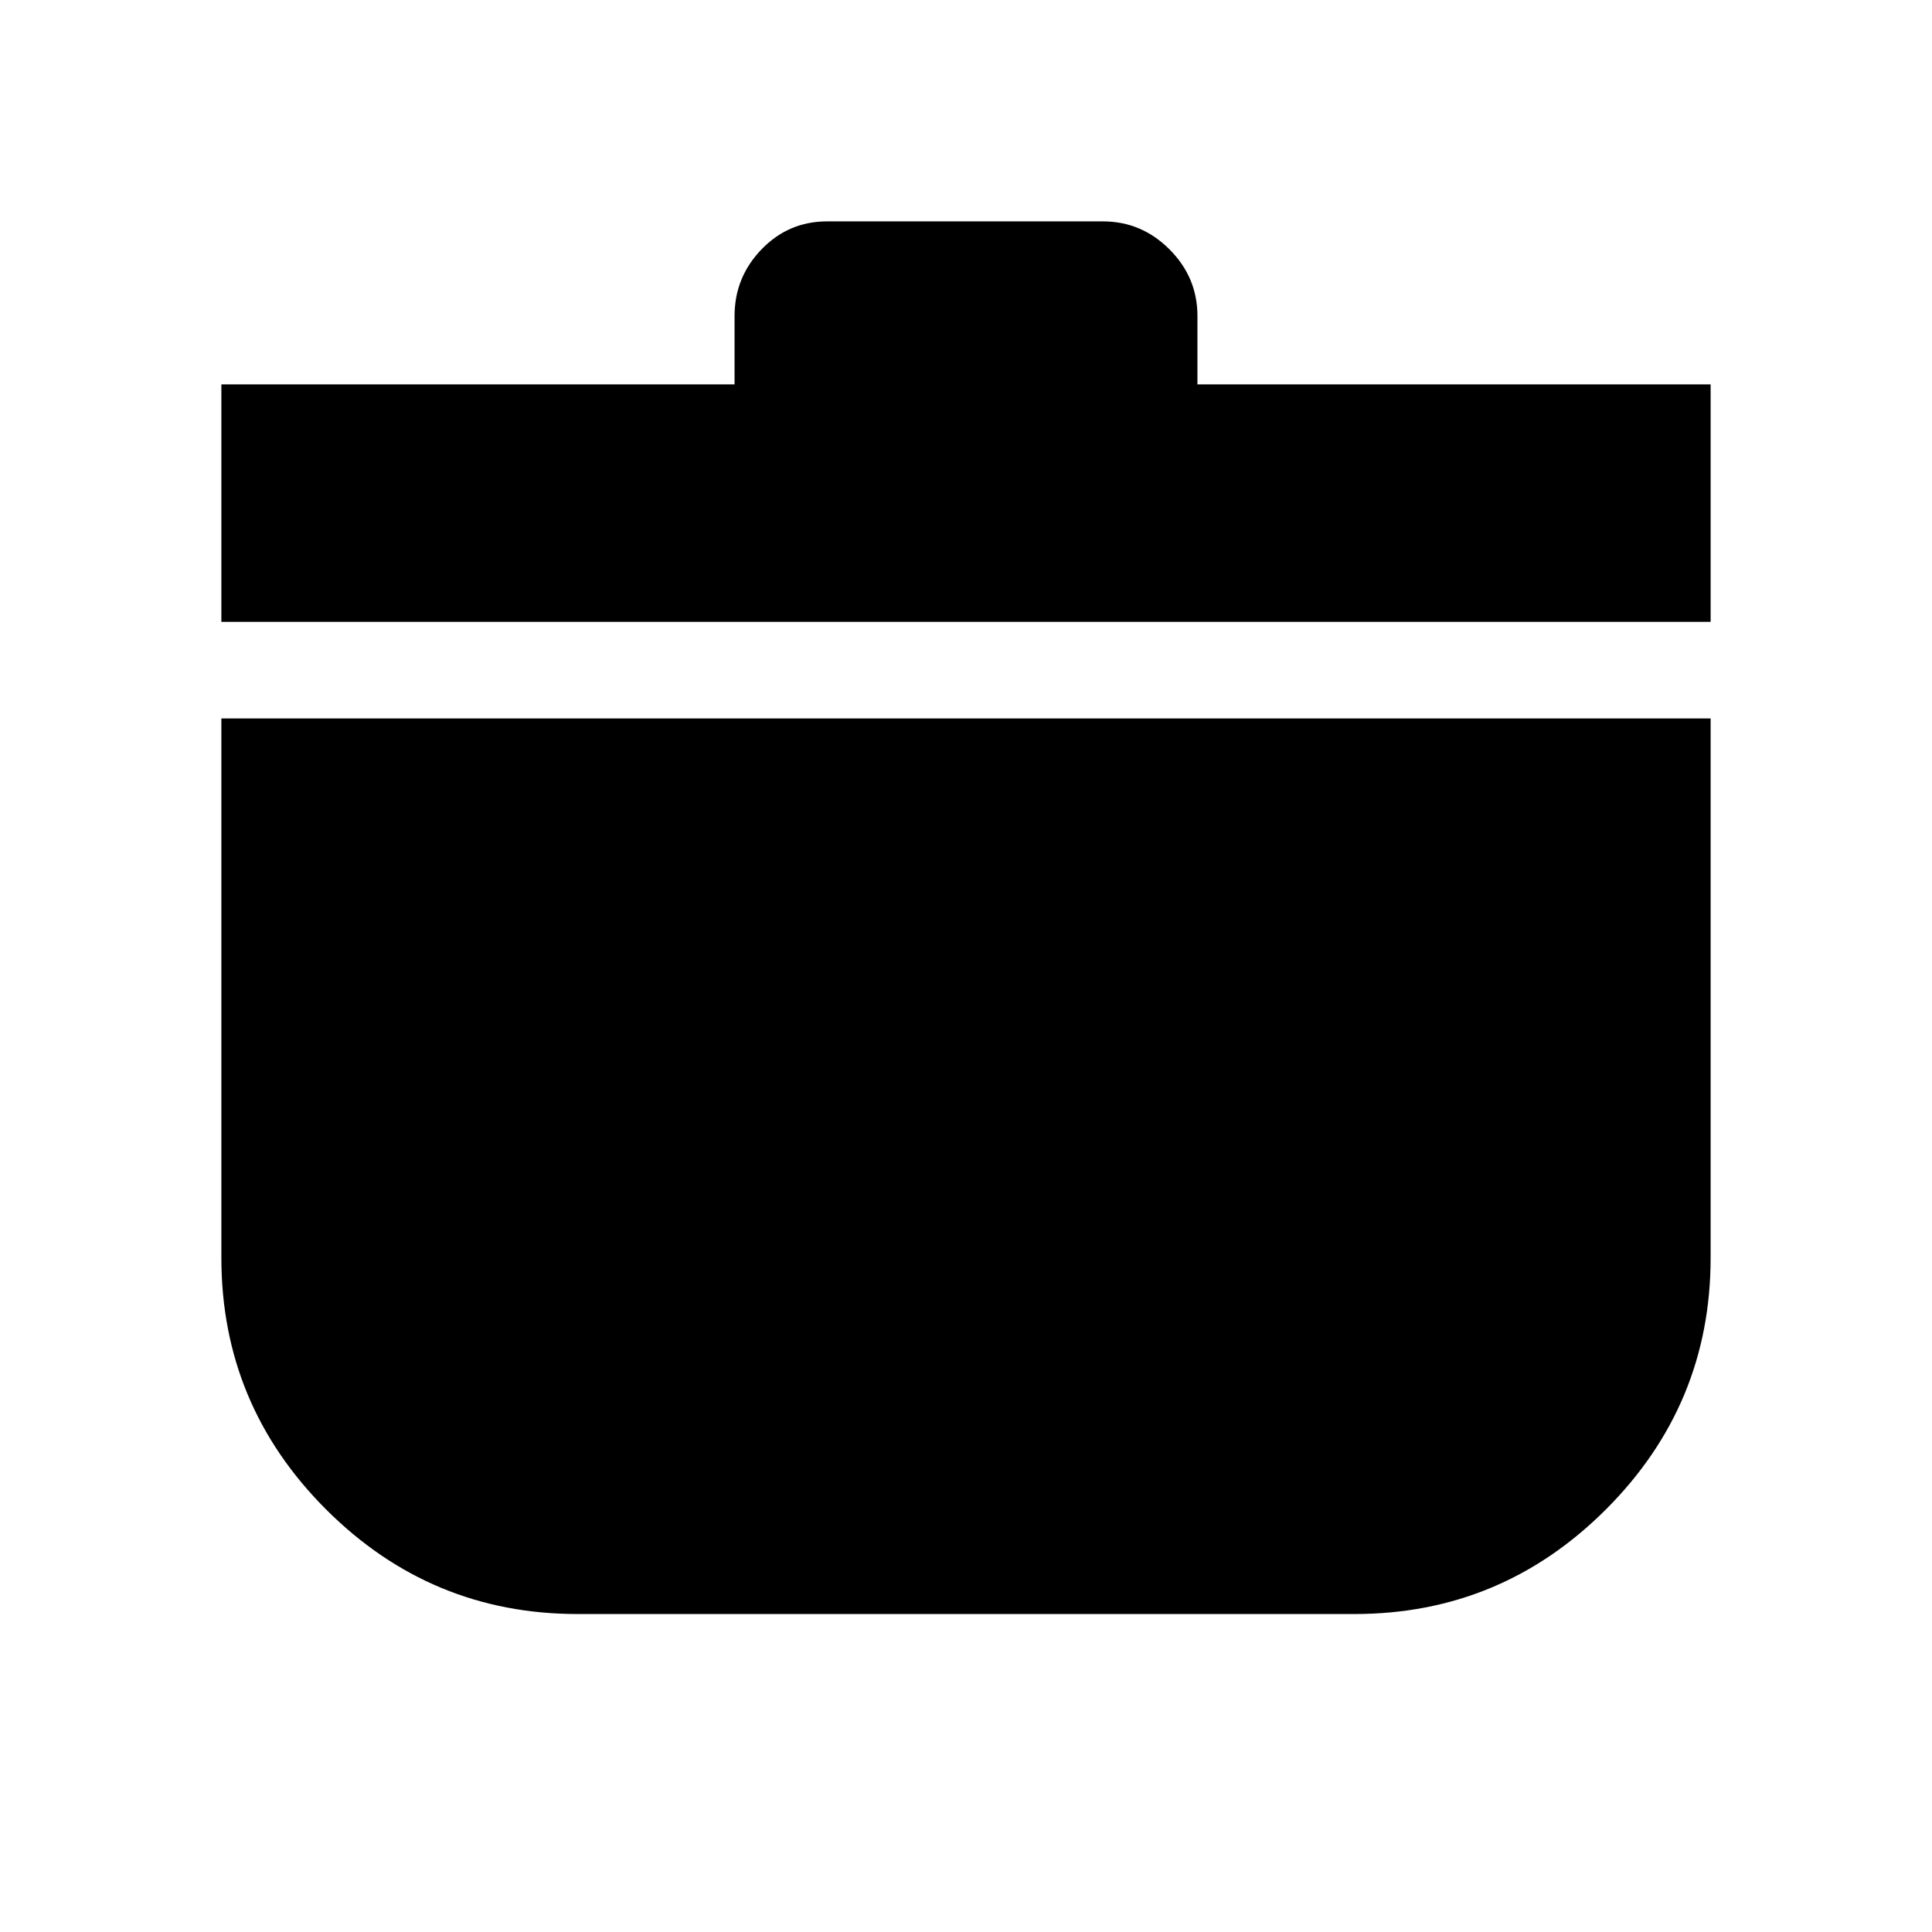 <svg xmlns="http://www.w3.org/2000/svg" height="20" viewBox="0 -960 960 960" width="20"><path d="M287-158q-73 0-125-52t-52-125v-268h740v268q0 73-52 125t-125 52H287ZM110-651v-118h255v-34q0-19.2 13.4-33.1Q391.8-850 411-850h137q19.2 0 33.1 13.9Q595-822.2 595-803v34h255v118H110Z"/></svg>